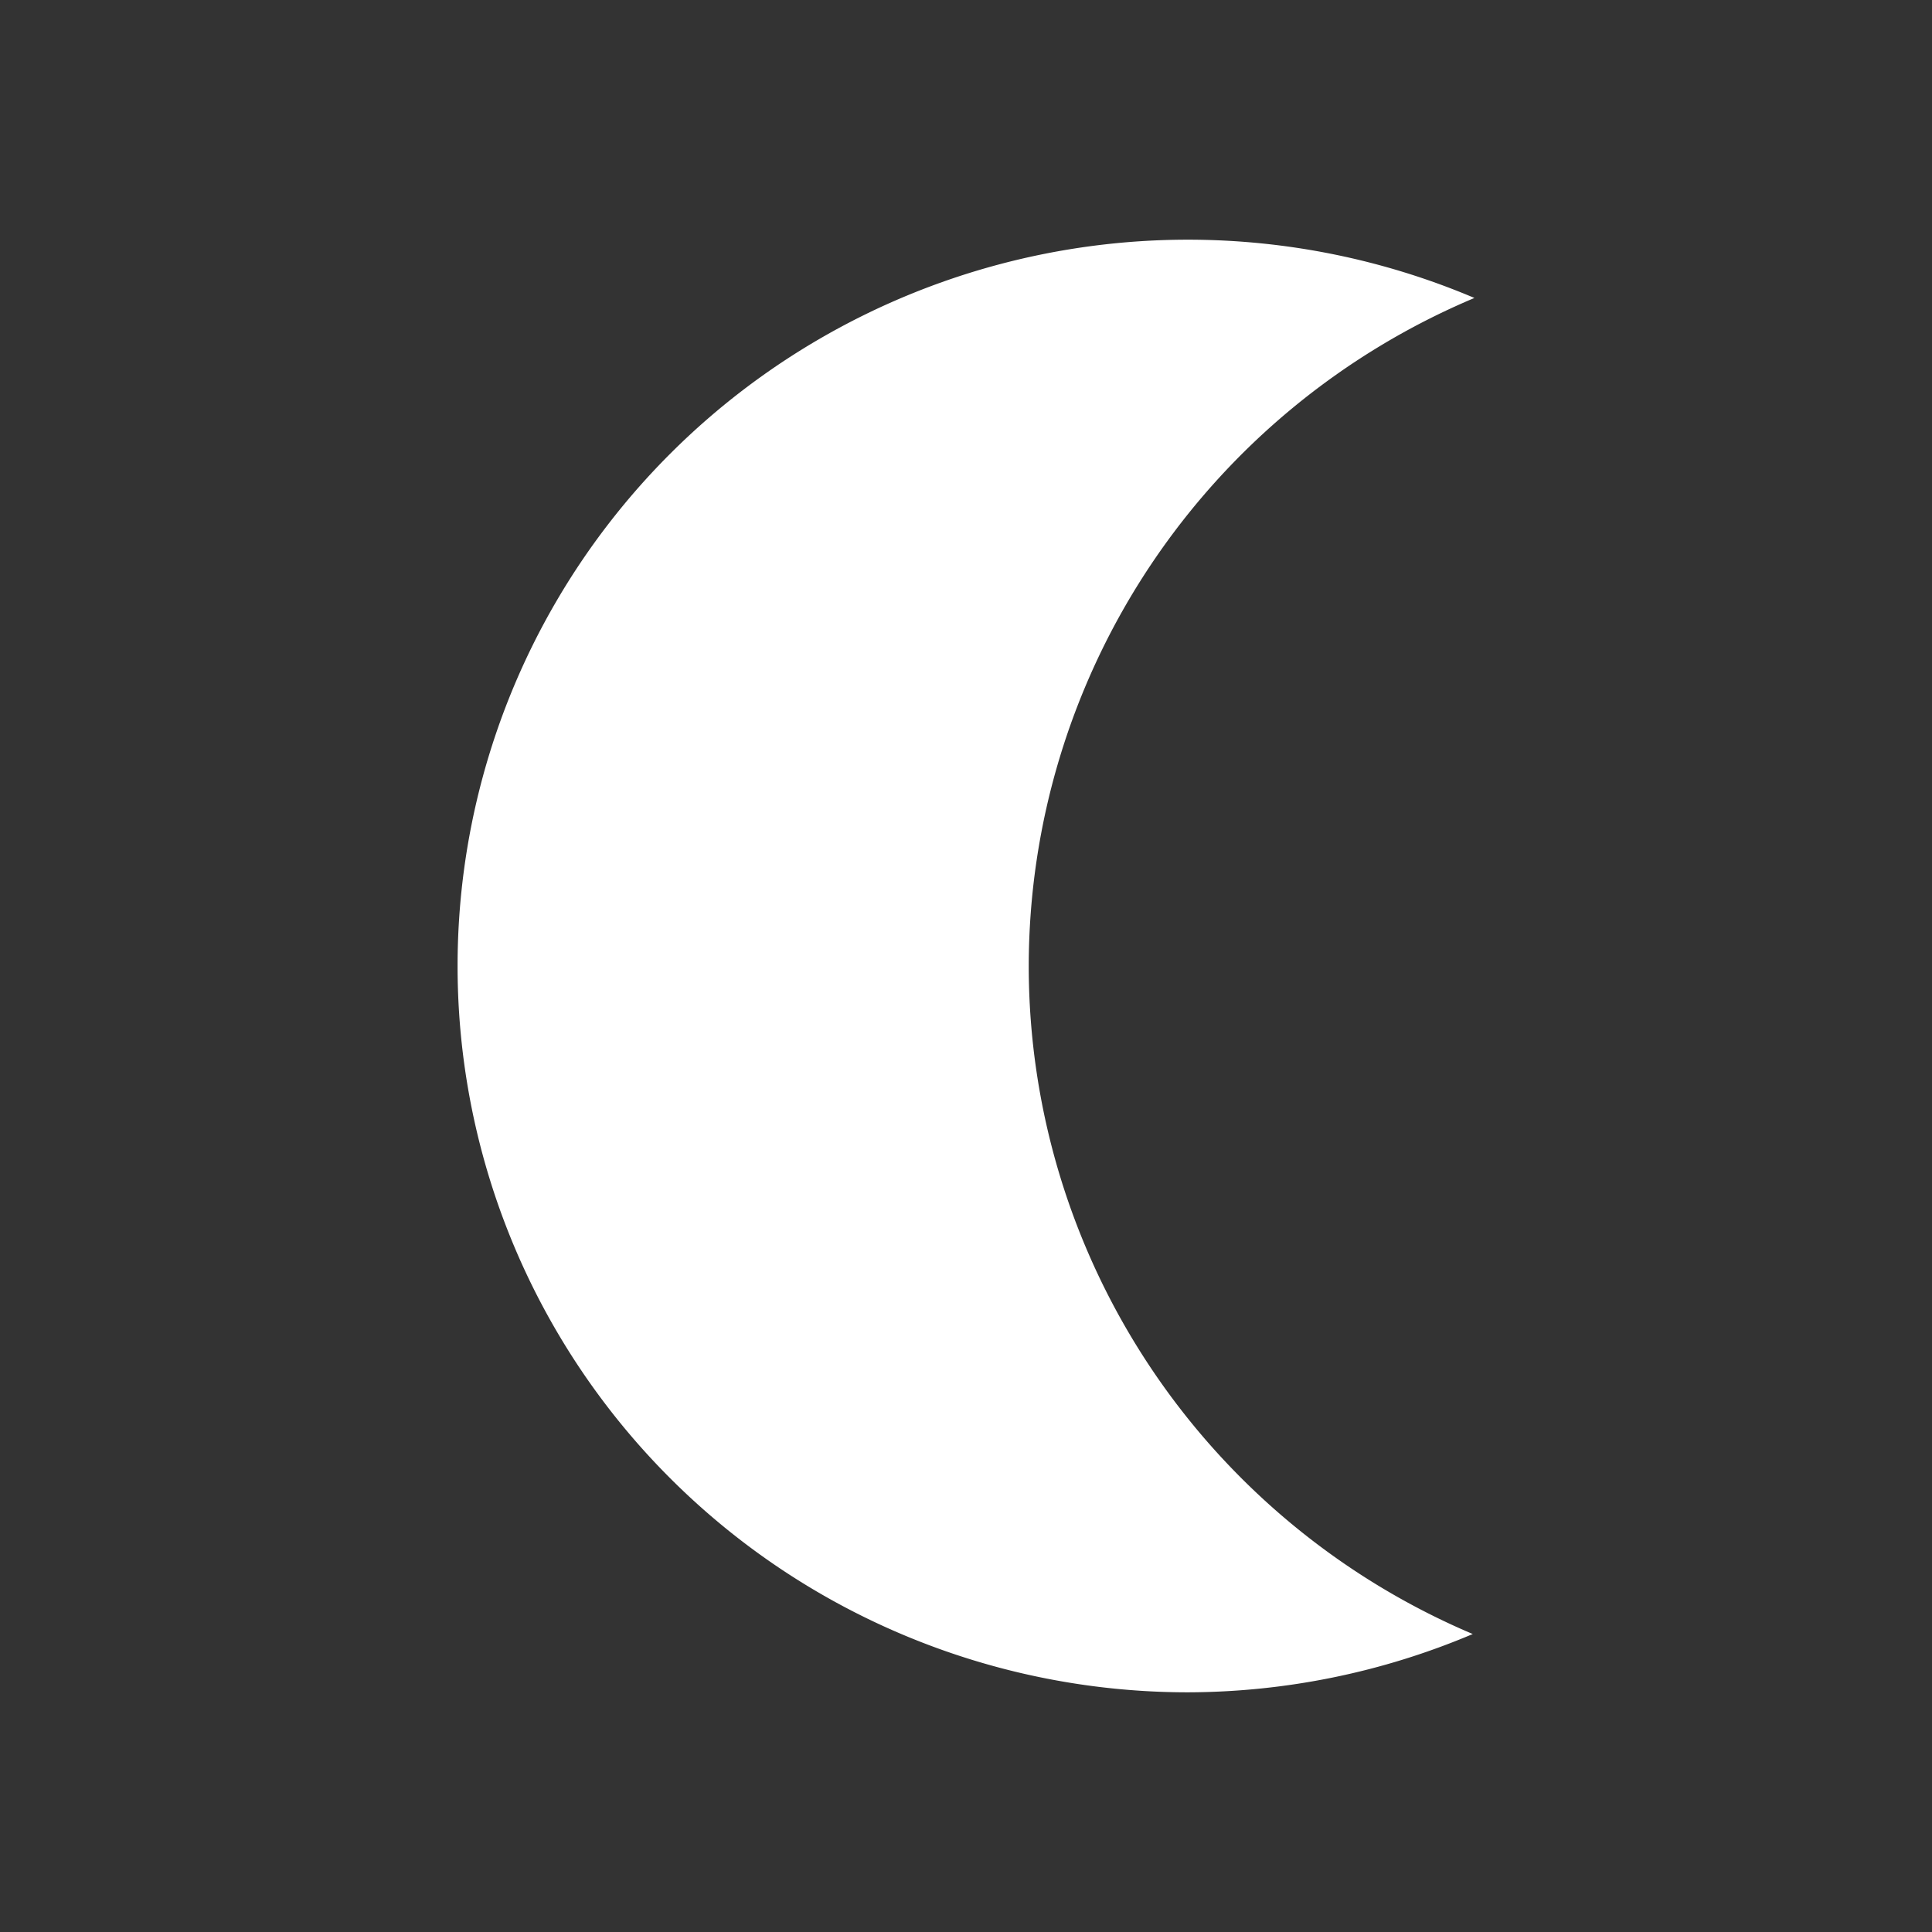 <?xml version="1.0" encoding="UTF-8" standalone="no"?>
<!-- Created with Inkscape (http://www.inkscape.org/) -->

<svg
   xmlns:dc="http://purl.org/dc/elements/1.1/"
   xmlns:cc="http://creativecommons.org/ns#"
   xmlns:rdf="http://www.w3.org/1999/02/22-rdf-syntax-ns#"
   xmlns:svg="http://www.w3.org/2000/svg"
   xmlns="http://www.w3.org/2000/svg"
   xmlns:sodipodi="http://sodipodi.sourceforge.net/DTD/sodipodi-0.dtd"
   xmlns:inkscape="http://www.inkscape.org/namespaces/inkscape"
   width="133"
   height="133"
   viewBox="0 0 133 133"
   id="svg2"
   version="1.1"
   inkscape:version="0.91 r"
   sodipodi:docname="notification_icon.svg">
  <rect x="0" y="0" width="133" height="133" fill="#333333" stroke="none"/>
  <defs
     id="defs4" />
  <sodipodi:namedview
     id="base"
     pagecolor="#ffffff"
     bordercolor="#666666"
     borderopacity="1.0"
     inkscape:pageopacity="0.0"
     inkscape:pageshadow="2"
     inkscape:zoom="1.979899"
     inkscape:cx="63.230026"
     inkscape:cy="48.754691"
     inkscape:document-units="px"
     inkscape:current-layer="layer1"
     showgrid="false"
     units="px"
     inkscape:window-width="1920"
     inkscape:window-height="1064"
     inkscape:window-x="0"
     inkscape:window-y="16"
     inkscape:window-maximized="0"
     showguides="false" />
  <g
     inkscape:label="Layer 1"
     inkscape:groupmode="layer"
     id="layer1"
     transform="translate(0,-919.362)">
    <path
       style="opacity:1;fill:#ffffff;fill-opacity:1;fill-rule:nonzero;stroke:none;stroke-width:4;stroke-linecap:round;stroke-linejoin:round;stroke-miterlimit:4;stroke-dasharray:none;stroke-opacity:1"
       d="m 81.783,935.862 a 50.283,50 0 0 0 -50.283,50 50.283,50 0 0 0 50.283,50 50.283,50 0 0 0 19.602,-4.012 A 50.283,50 0 0 1 70.819,985.862 50.283,50 0 0 1 101.5,939.874 50.283,50 0 0 0 81.783,935.862 Z"
       id="path4136"
       inkscape:connector-curvature="0" />
  </g>
</svg>
